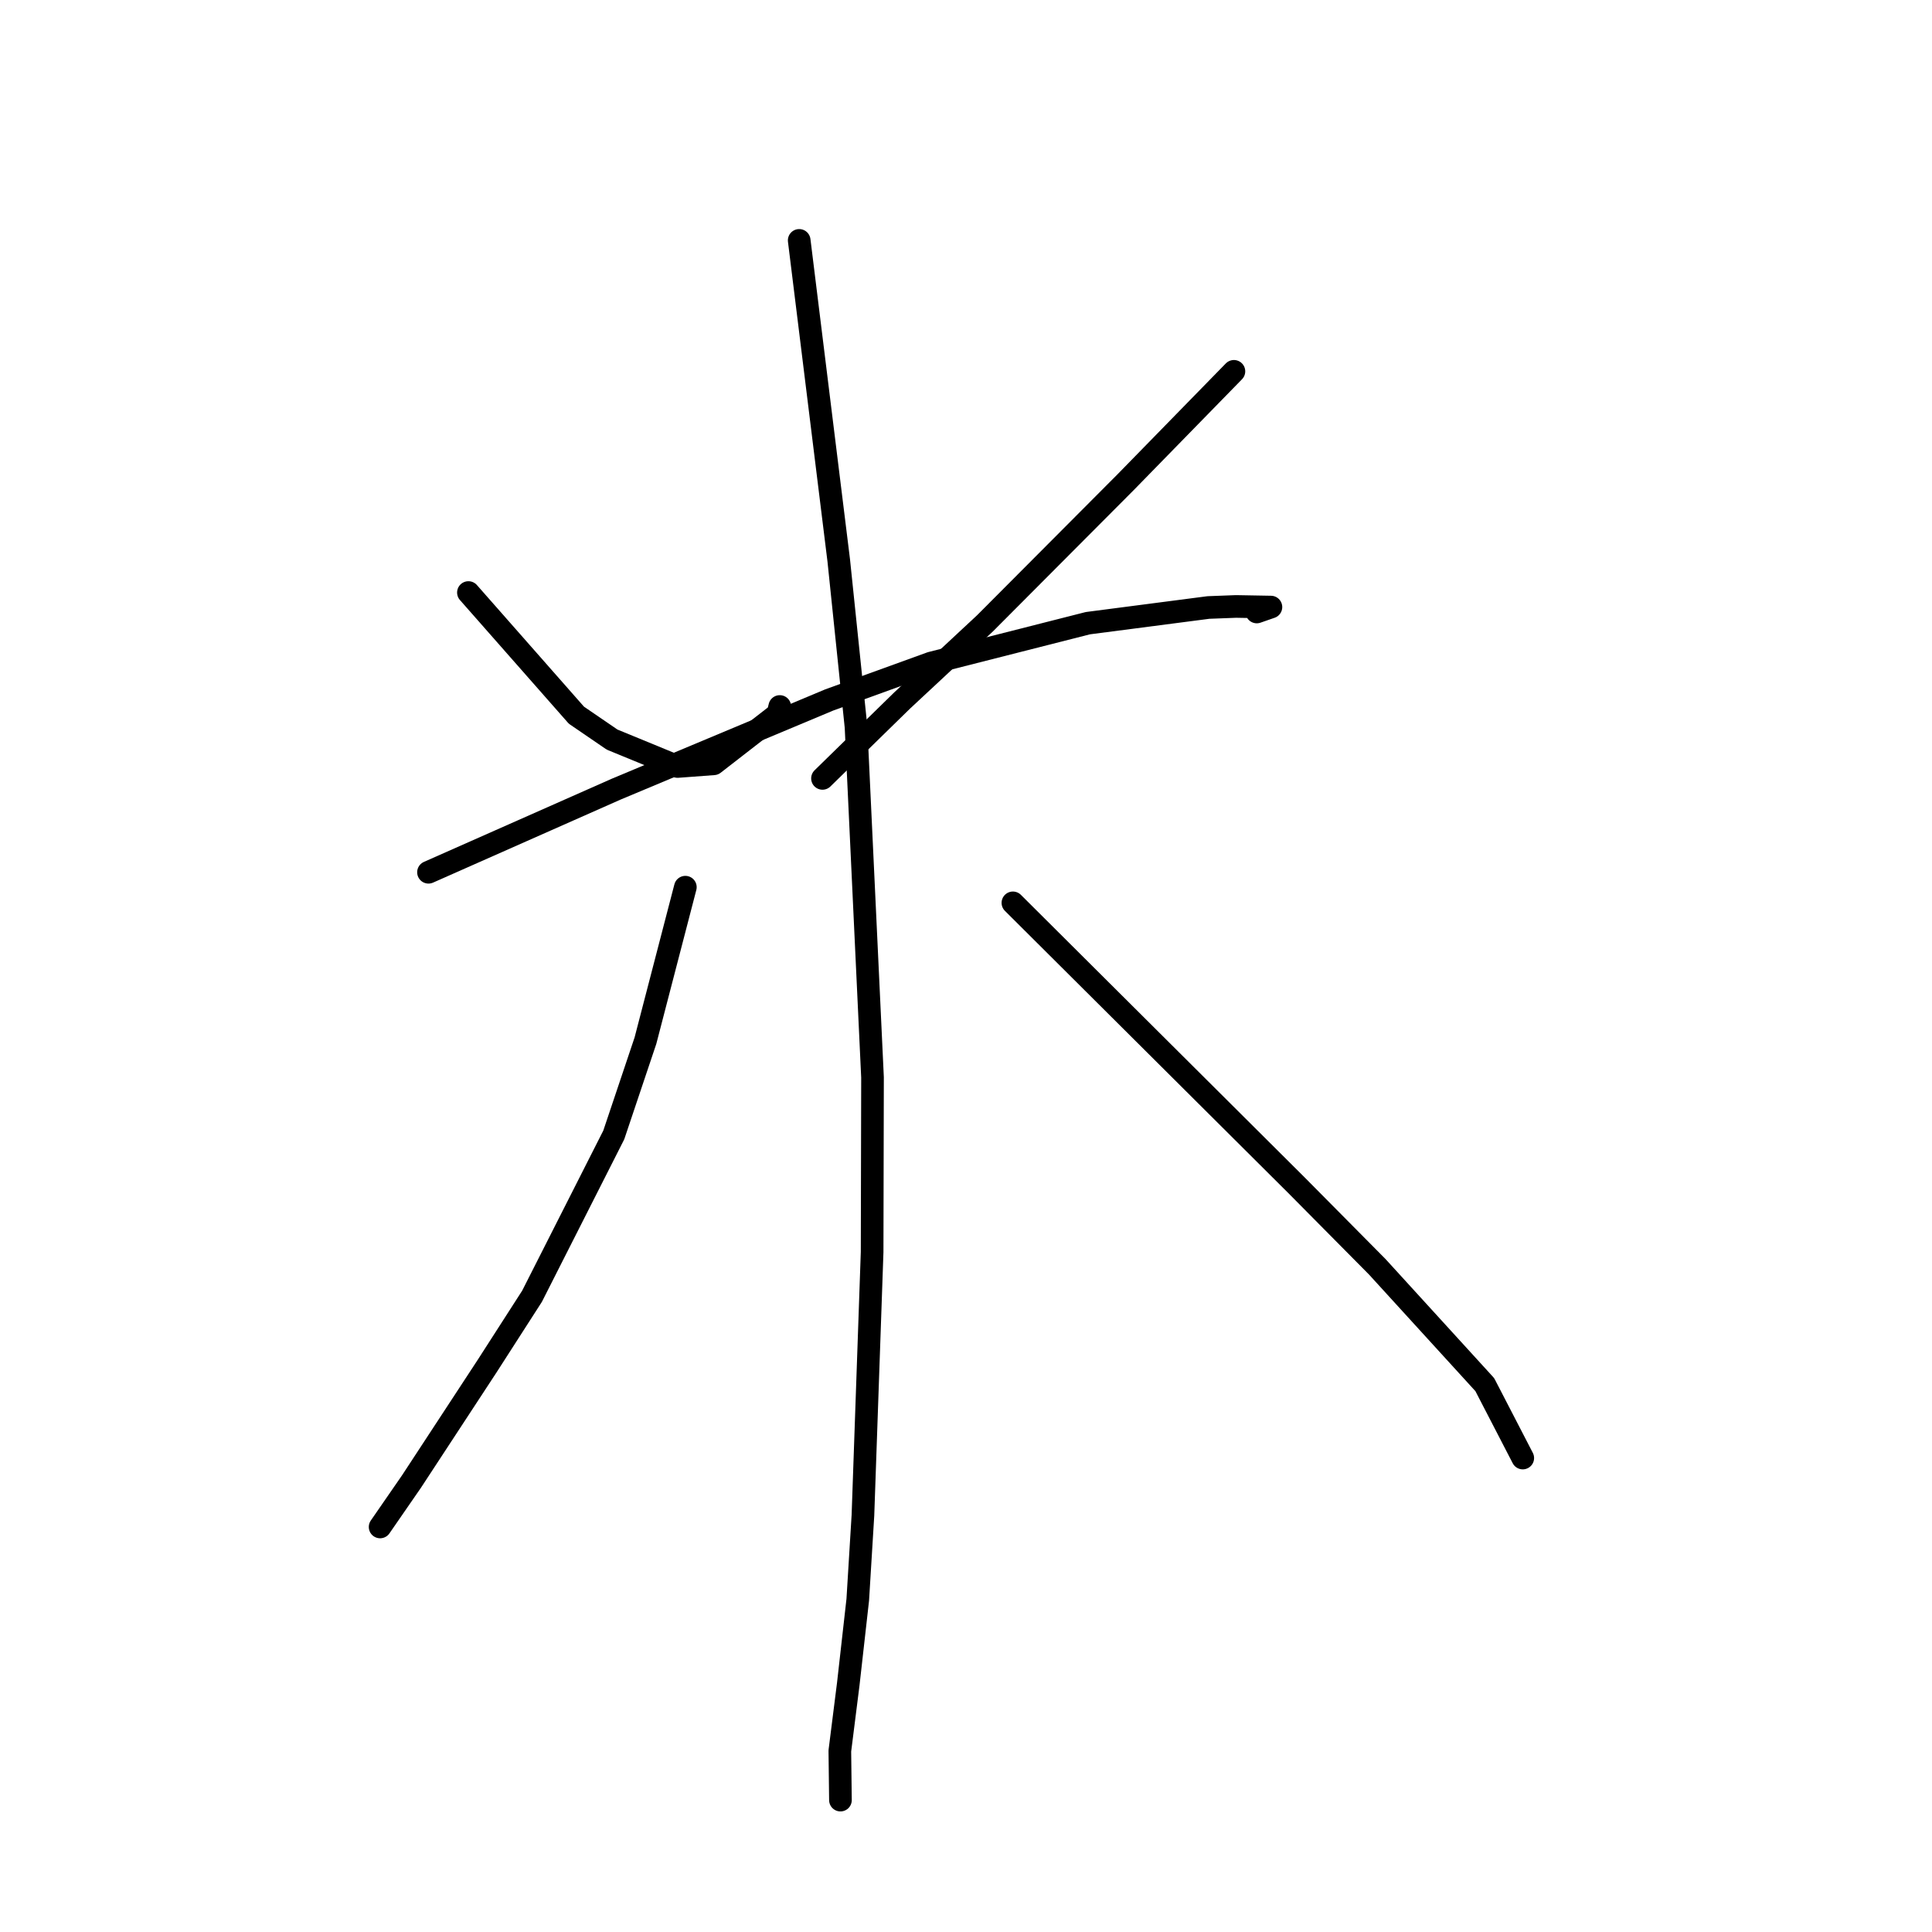 <?xml version="1.0" standalone="no"?>
    <svg width="256" height="256" xmlns="http://www.w3.org/2000/svg" version="1.1">
    <polyline stroke="black" stroke-width="3" stroke-linecap="round" fill="transparent" stroke-linejoin="round" points="62.068 78.514 69.222 86.639 76.376 94.765 81.106 98 89.78 101.565 94.573 101.208 103.072 94.613 103.324 93.614 " />
        <polyline stroke="black" stroke-width="3" stroke-linecap="round" fill="transparent" stroke-linejoin="round" points="163.5 49.204 156.318 56.557 149.135 63.91 130.507 82.605 119.557 92.801 109.945 102.201 108.984 103.141 " />
        <polyline stroke="black" stroke-width="3" stroke-linecap="round" fill="transparent" stroke-linejoin="round" points="56.777 115.579 69.219 110.07 81.662 104.561 109.875 92.748 123.374 87.856 144.154 82.574 160.121 80.497 163.781 80.358 168.404 80.44 166.53 81.091 " />
        <polyline stroke="black" stroke-width="3" stroke-linecap="round" fill="transparent" stroke-linejoin="round" points="105.898 31.853 108.517 53.048 111.136 74.243 113.428 96.335 115.613 142.764 115.561 165.912 114.344 200.771 113.658 211.971 112.403 223.119 111.283 232.003 111.355 237.932 111.363 238.523 " />
        <polyline stroke="black" stroke-width="3" stroke-linecap="round" fill="transparent" stroke-linejoin="round" points="90.813 117.556 88.169 127.724 85.525 137.893 81.327 150.389 70.495 171.765 64.527 181.048 54.529 196.306 50.746 201.782 50.367 202.33 " />
        <polyline stroke="black" stroke-width="3" stroke-linecap="round" fill="transparent" stroke-linejoin="round" points="134.215 119.633 152.996 138.336 171.777 157.038 182.496 167.858 196.742 183.472 201.317 192.314 201.774 193.198 " />
        </svg>
